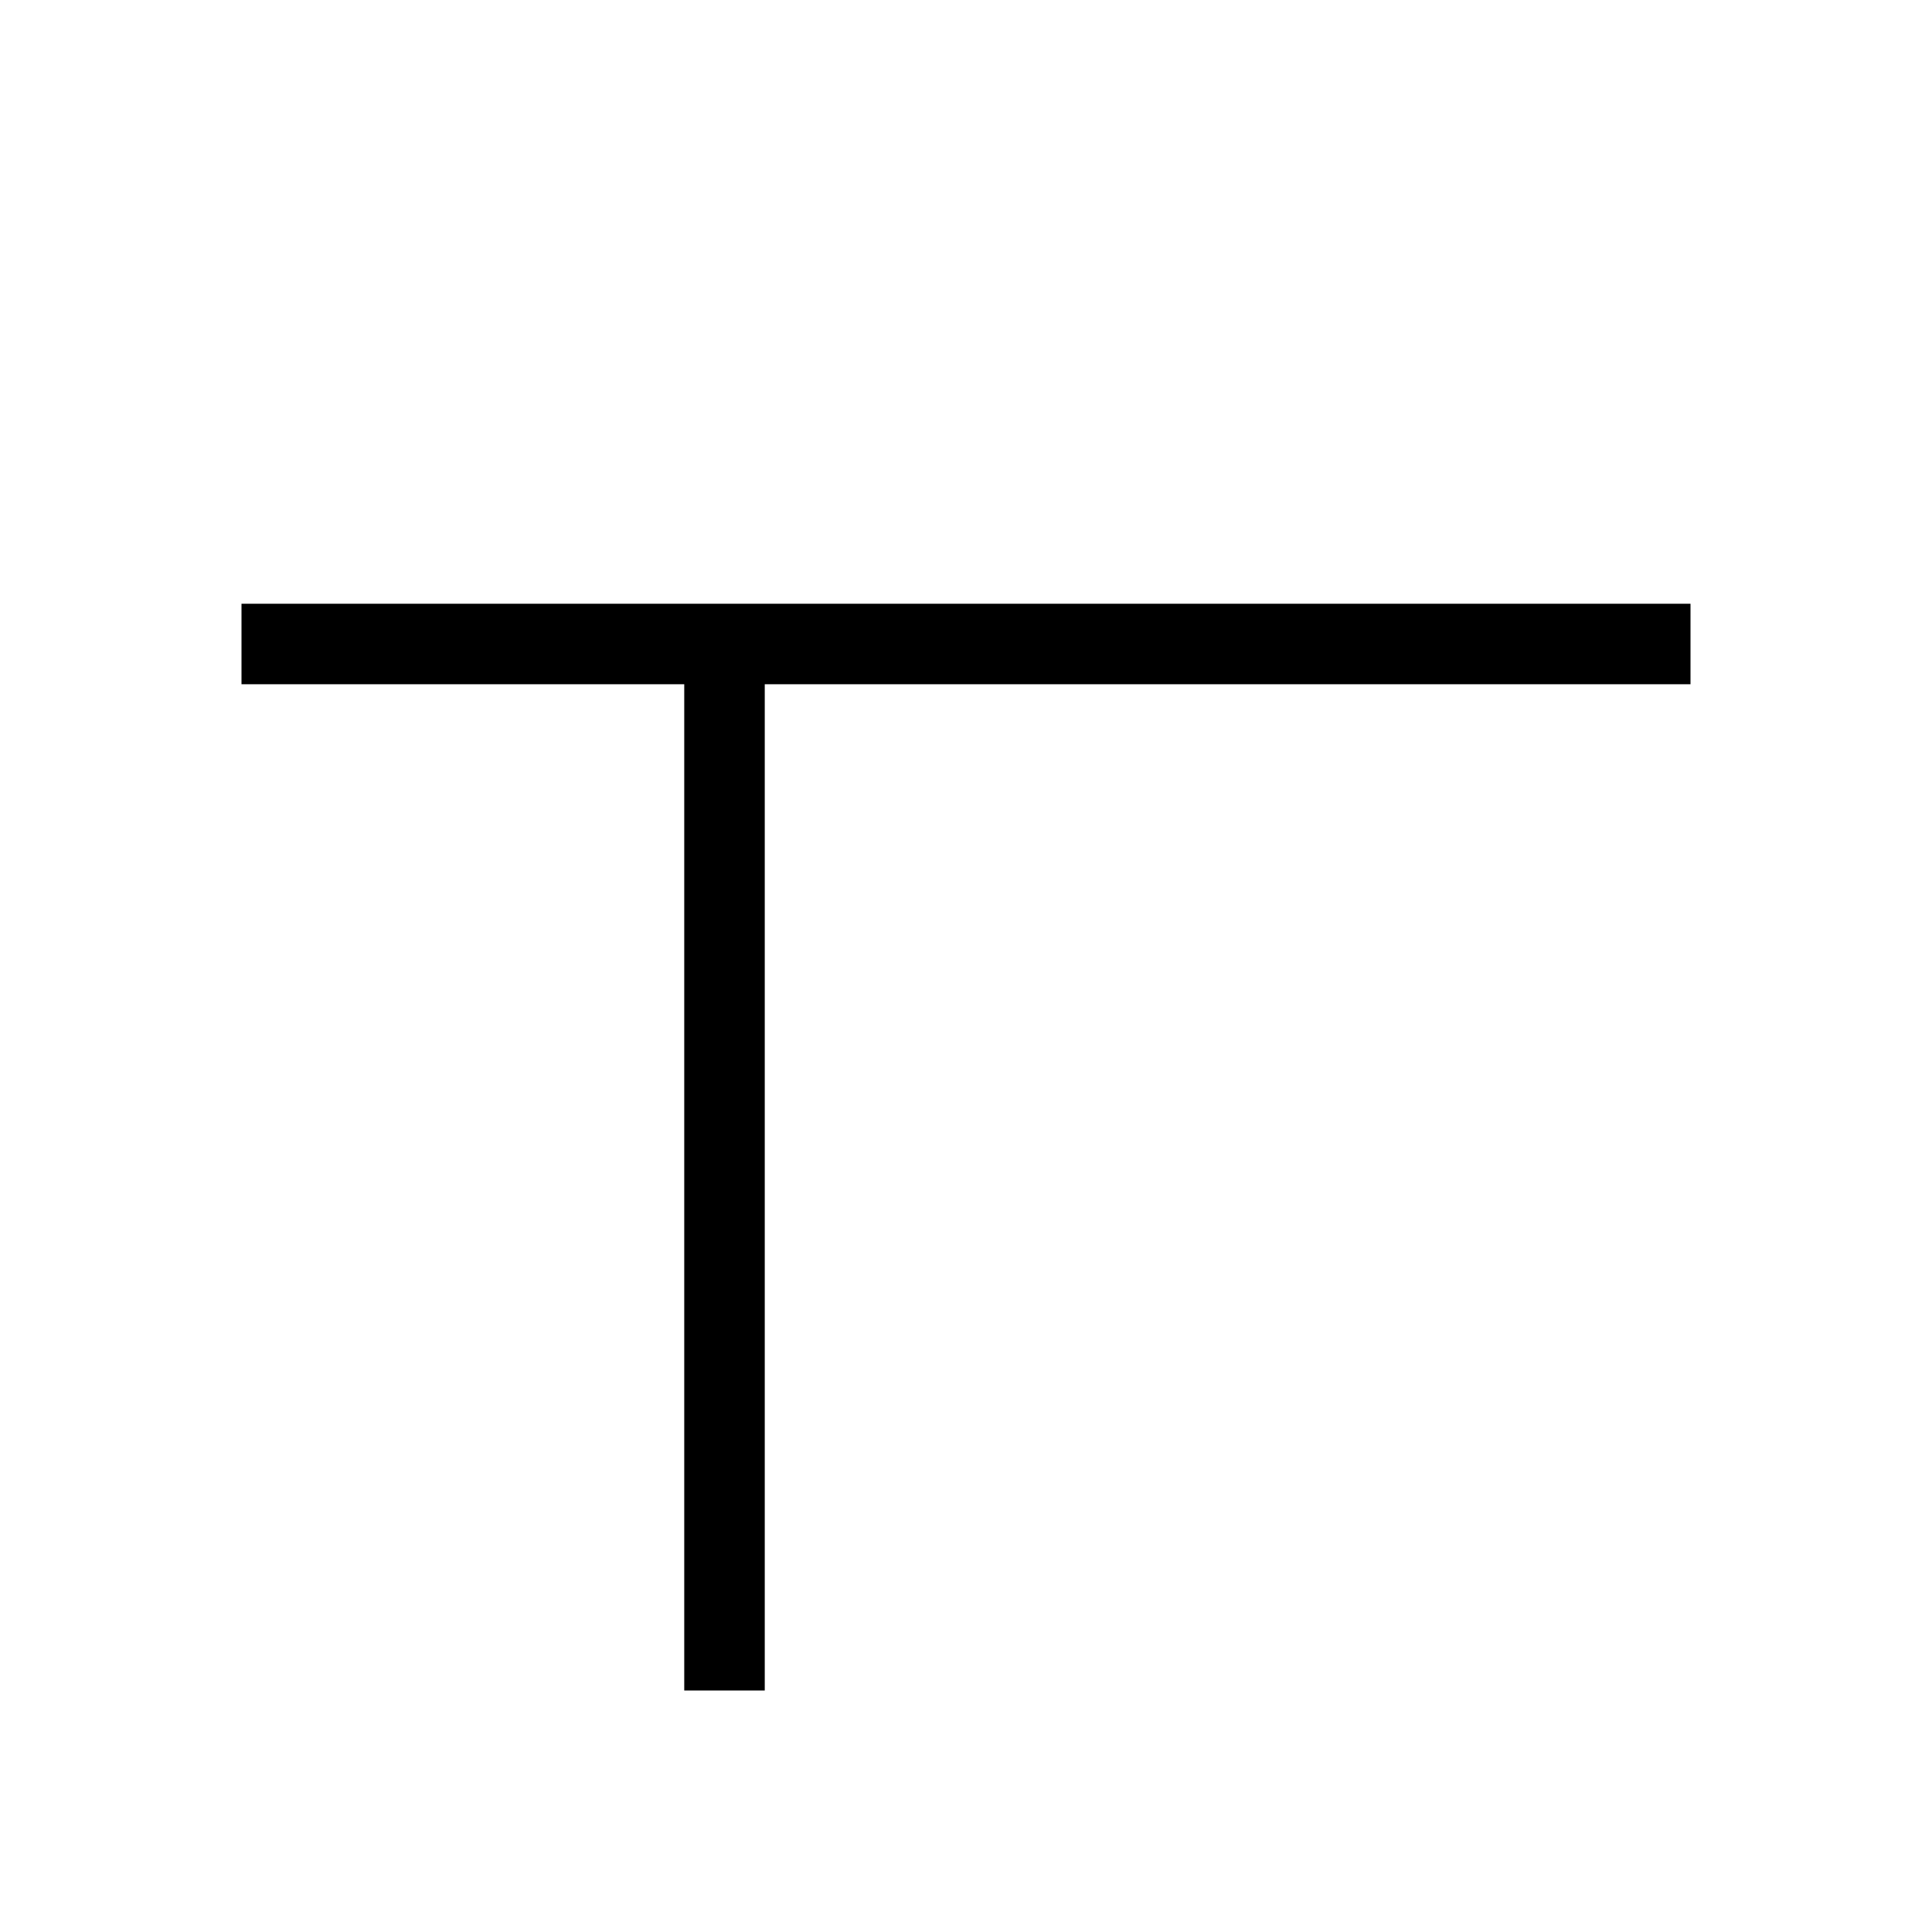 <svg role="img" xmlns="http://www.w3.org/2000/svg" viewBox="0 0 24 24" aria-labelledby="layoutRightIconTitle" fill="none" stroke="currentColor">
    <title id="layoutRightIconTitle">Layout Right</title>    
    <rect x="3" y="3"/>
    <path d="M3 8L21 8M9 8L9 21"/>
</svg>